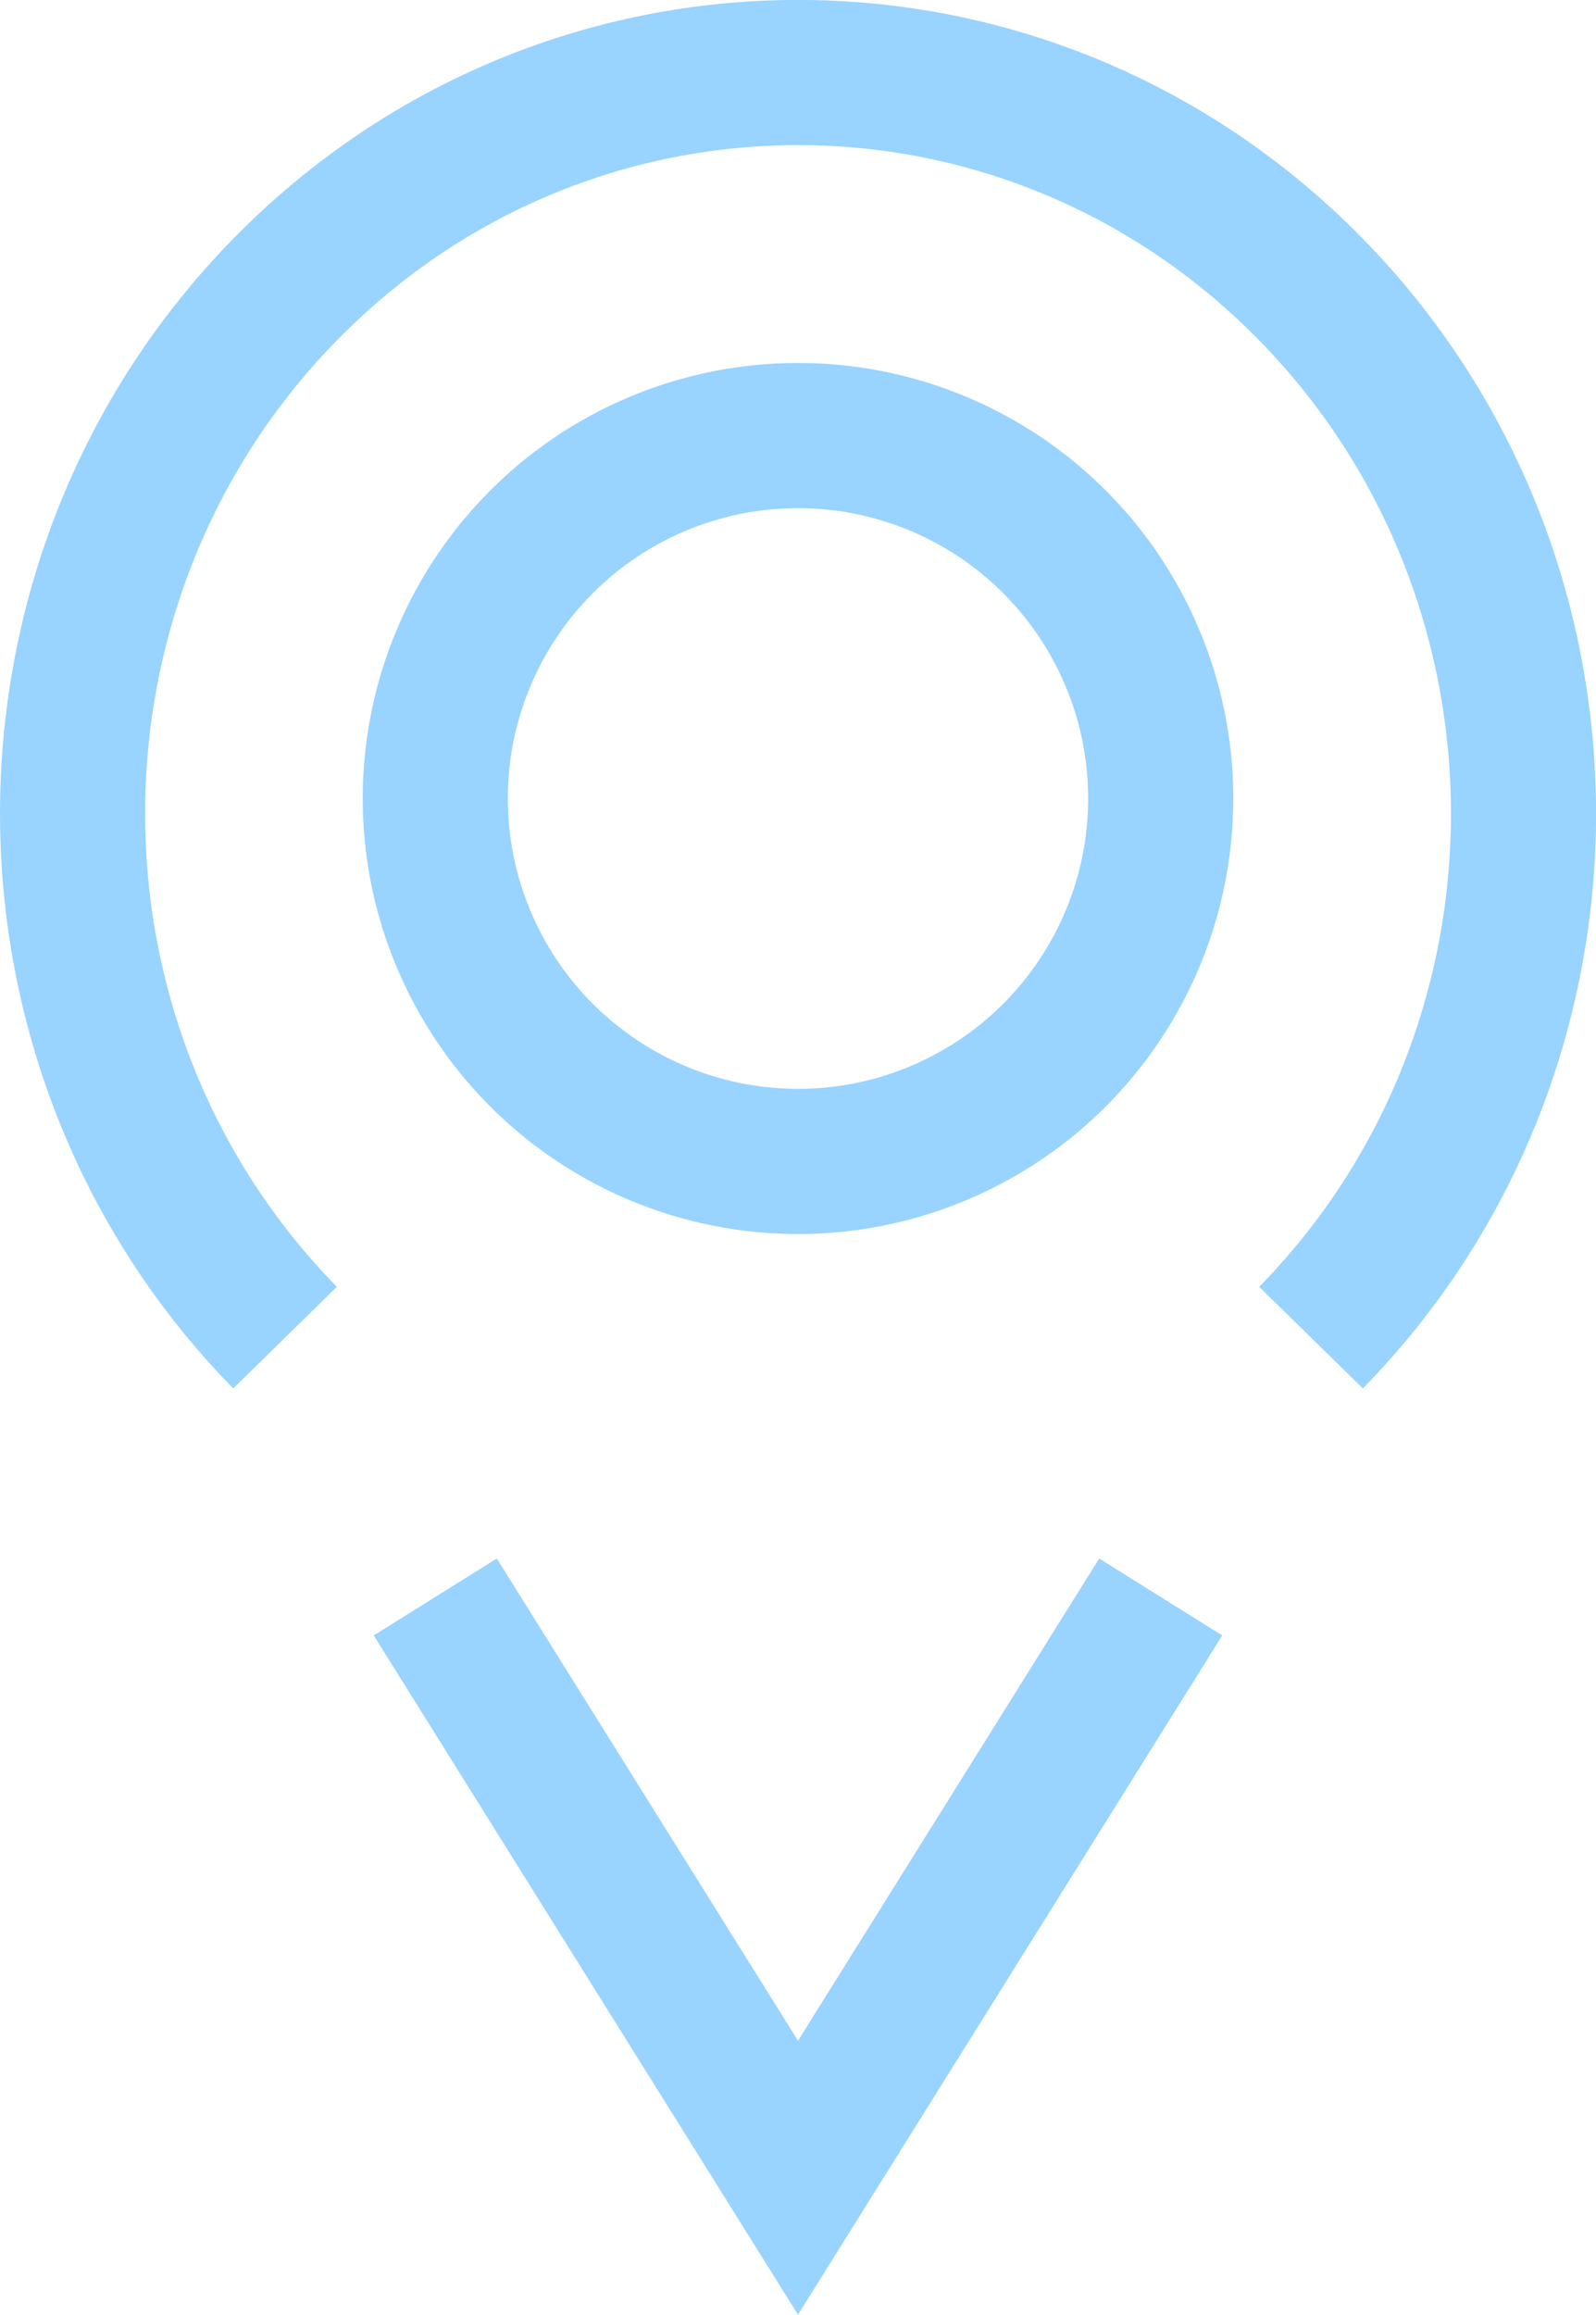<?xml version="1.0" encoding="utf-8"?>
<!-- Generator: Adobe Illustrator 14.0.0, SVG Export Plug-In . SVG Version: 6.00 Build 43363)  -->
<!DOCTYPE svg PUBLIC "-//W3C//DTD SVG 1.1//EN" "http://www.w3.org/Graphics/SVG/1.1/DTD/svg11.dtd">
<svg version="1.1" id="Layer_1" xmlns="http://www.w3.org/2000/svg" xmlns:xlink="http://www.w3.org/1999/xlink" x="0px" y="0px"
	 width="22px" height="31.887px" viewBox="0 0 22 31.887" enable-background="new 0 0 22 31.887" xml:space="preserve">
<g>
	<defs>
		<rect id="SVGID_1_" y="0" width="22" height="31.887"/>
	</defs>
	<clipPath id="SVGID_2_">
		<use xlink:href="#SVGID_1_"  overflow="visible"/>
	</clipPath>
	<path clip-path="url(#SVGID_2_)" fill="none" stroke="#99D3FF" stroke-width="2" stroke-miterlimit="10" d="M3.929,18.427
		c-3.905-3.986-3.905-10.45,0-14.438c3.907-3.987,10.237-3.986,14.143,0c3.904,3.987,3.906,10.449,0,14.438"/>
	<polyline clip-path="url(#SVGID_2_)" fill="none" stroke="#99D3FF" stroke-width="2" stroke-miterlimit="10" points="16,22 11,30 
		6,22 	"/>
	<circle clip-path="url(#SVGID_2_)" fill="none" stroke="#99D3FF" stroke-width="2" stroke-miterlimit="10" cx="11" cy="11" r="5"/>
</g>
</svg>
